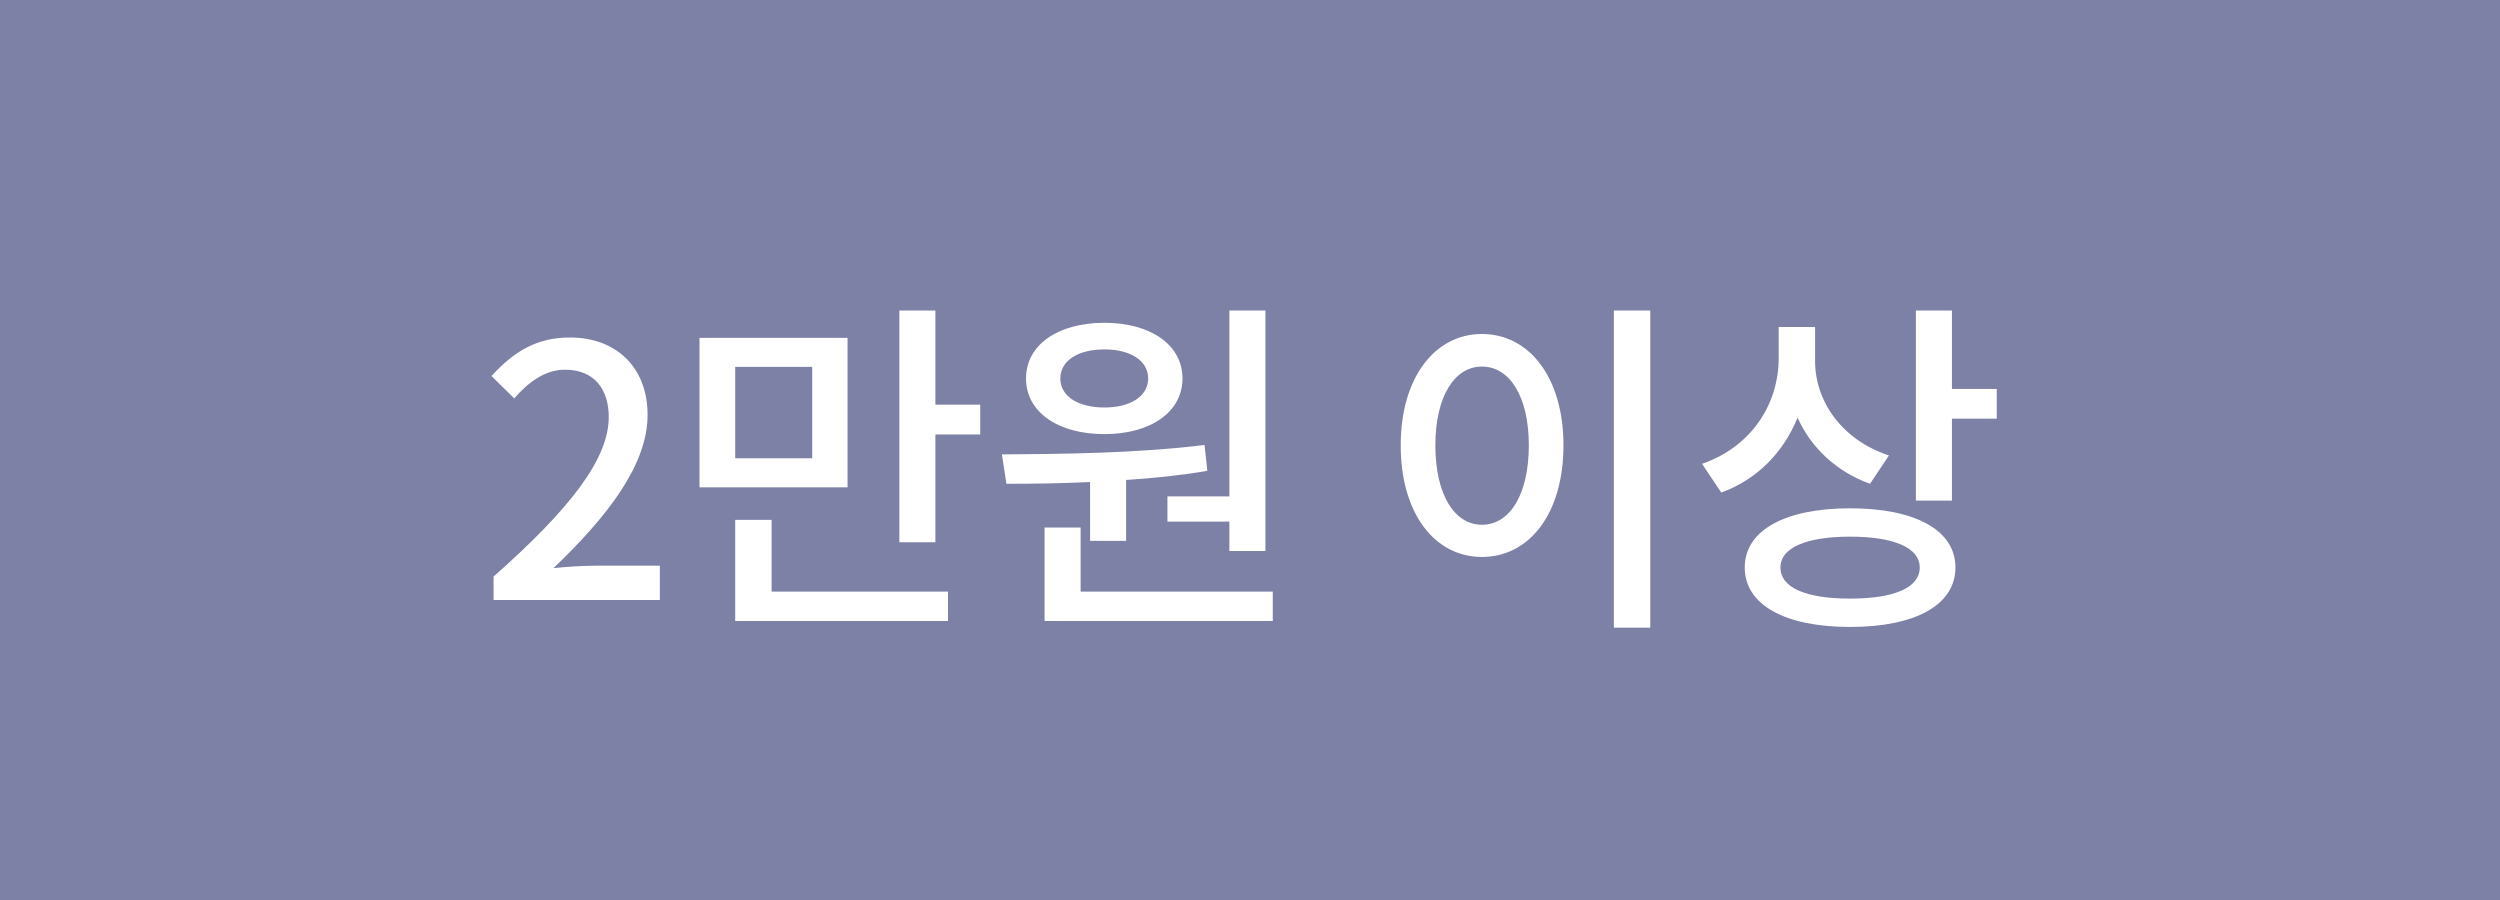 <svg width="200" height="72" viewBox="0 0 200 72" fill="none" xmlns="http://www.w3.org/2000/svg">
<rect width="200" height="72" fill="#7D81A6"/>
<path d="M39.487 48V46.124C45.563 40.748 48.7 36.744 48.7 33.356C48.7 31.116 47.523 29.576 45.2 29.576C43.575 29.576 42.231 30.612 41.139 31.872L39.319 30.08C41.084 28.148 42.904 27 45.592 27C49.371 27 51.807 29.464 51.807 33.188C51.807 37.164 48.644 41.28 44.276 45.452C45.34 45.34 46.627 45.256 47.636 45.256H52.788V48H39.487ZM64.976 36.66V29.352H58.816V36.66H64.976ZM67.804 27.028V38.984H55.96V27.028H67.804ZM61.728 41.588V47.328H75.84V49.68H58.816V41.588H61.728ZM74.832 32.376H78.416V34.756H74.832V43.38H71.948V24.844H74.832V32.376ZM93.394 39.712H98.35V24.844H101.234V44.08H98.35V41.728H93.394V39.712ZM88.354 27.952C86.254 27.952 84.826 28.848 84.826 30.276C84.826 31.704 86.254 32.6 88.354 32.6C90.426 32.6 91.854 31.704 91.854 30.276C91.854 28.848 90.426 27.952 88.354 27.952ZM88.354 34.728C84.63 34.728 82.082 32.964 82.082 30.276C82.082 27.588 84.63 25.824 88.354 25.824C92.05 25.824 94.598 27.588 94.598 30.276C94.598 32.964 92.05 34.728 88.354 34.728ZM87.206 43.268V38.564C84.798 38.676 82.53 38.704 80.514 38.704L80.15 36.352C84.798 36.324 91.014 36.268 96.362 35.596L96.586 37.668C94.458 38.032 92.246 38.256 90.09 38.396V43.268H87.206ZM86.45 47.328H101.822V49.68H83.566V42.204H86.45V47.328ZM129.109 24.844H132.021V50.212H129.109V24.844ZM118.553 26.72C122.333 26.72 125.077 30.192 125.077 35.624C125.077 41.112 122.333 44.556 118.553 44.556C114.801 44.556 112.057 41.112 112.057 35.624C112.057 30.192 114.801 26.72 118.553 26.72ZM118.553 29.324C116.369 29.324 114.829 31.704 114.829 35.624C114.829 39.6 116.369 41.98 118.553 41.98C120.765 41.98 122.305 39.6 122.305 35.624C122.305 31.704 120.765 29.324 118.553 29.324ZM151.115 36.436L149.603 38.704C146.887 37.724 144.871 35.792 143.807 33.412C142.687 36.156 140.615 38.34 137.703 39.404L136.163 37.108C140.139 35.736 142.295 32.292 142.295 28.652V26.16H145.207V28.876C145.207 32.124 147.363 35.204 151.115 36.436ZM148.007 47.888C151.535 47.888 153.579 47.02 153.579 45.396C153.579 43.828 151.535 42.932 148.007 42.932C144.479 42.932 142.435 43.828 142.435 45.396C142.435 47.02 144.479 47.888 148.007 47.888ZM148.007 40.664C153.243 40.664 156.435 42.428 156.435 45.396C156.435 48.392 153.243 50.156 148.007 50.156C142.799 50.156 139.579 48.392 139.579 45.396C139.579 42.428 142.799 40.664 148.007 40.664ZM156.155 31.116H159.739V33.496H156.155V40.048H153.271V24.844H156.155V31.116Z" fill="white"/>
</svg>
